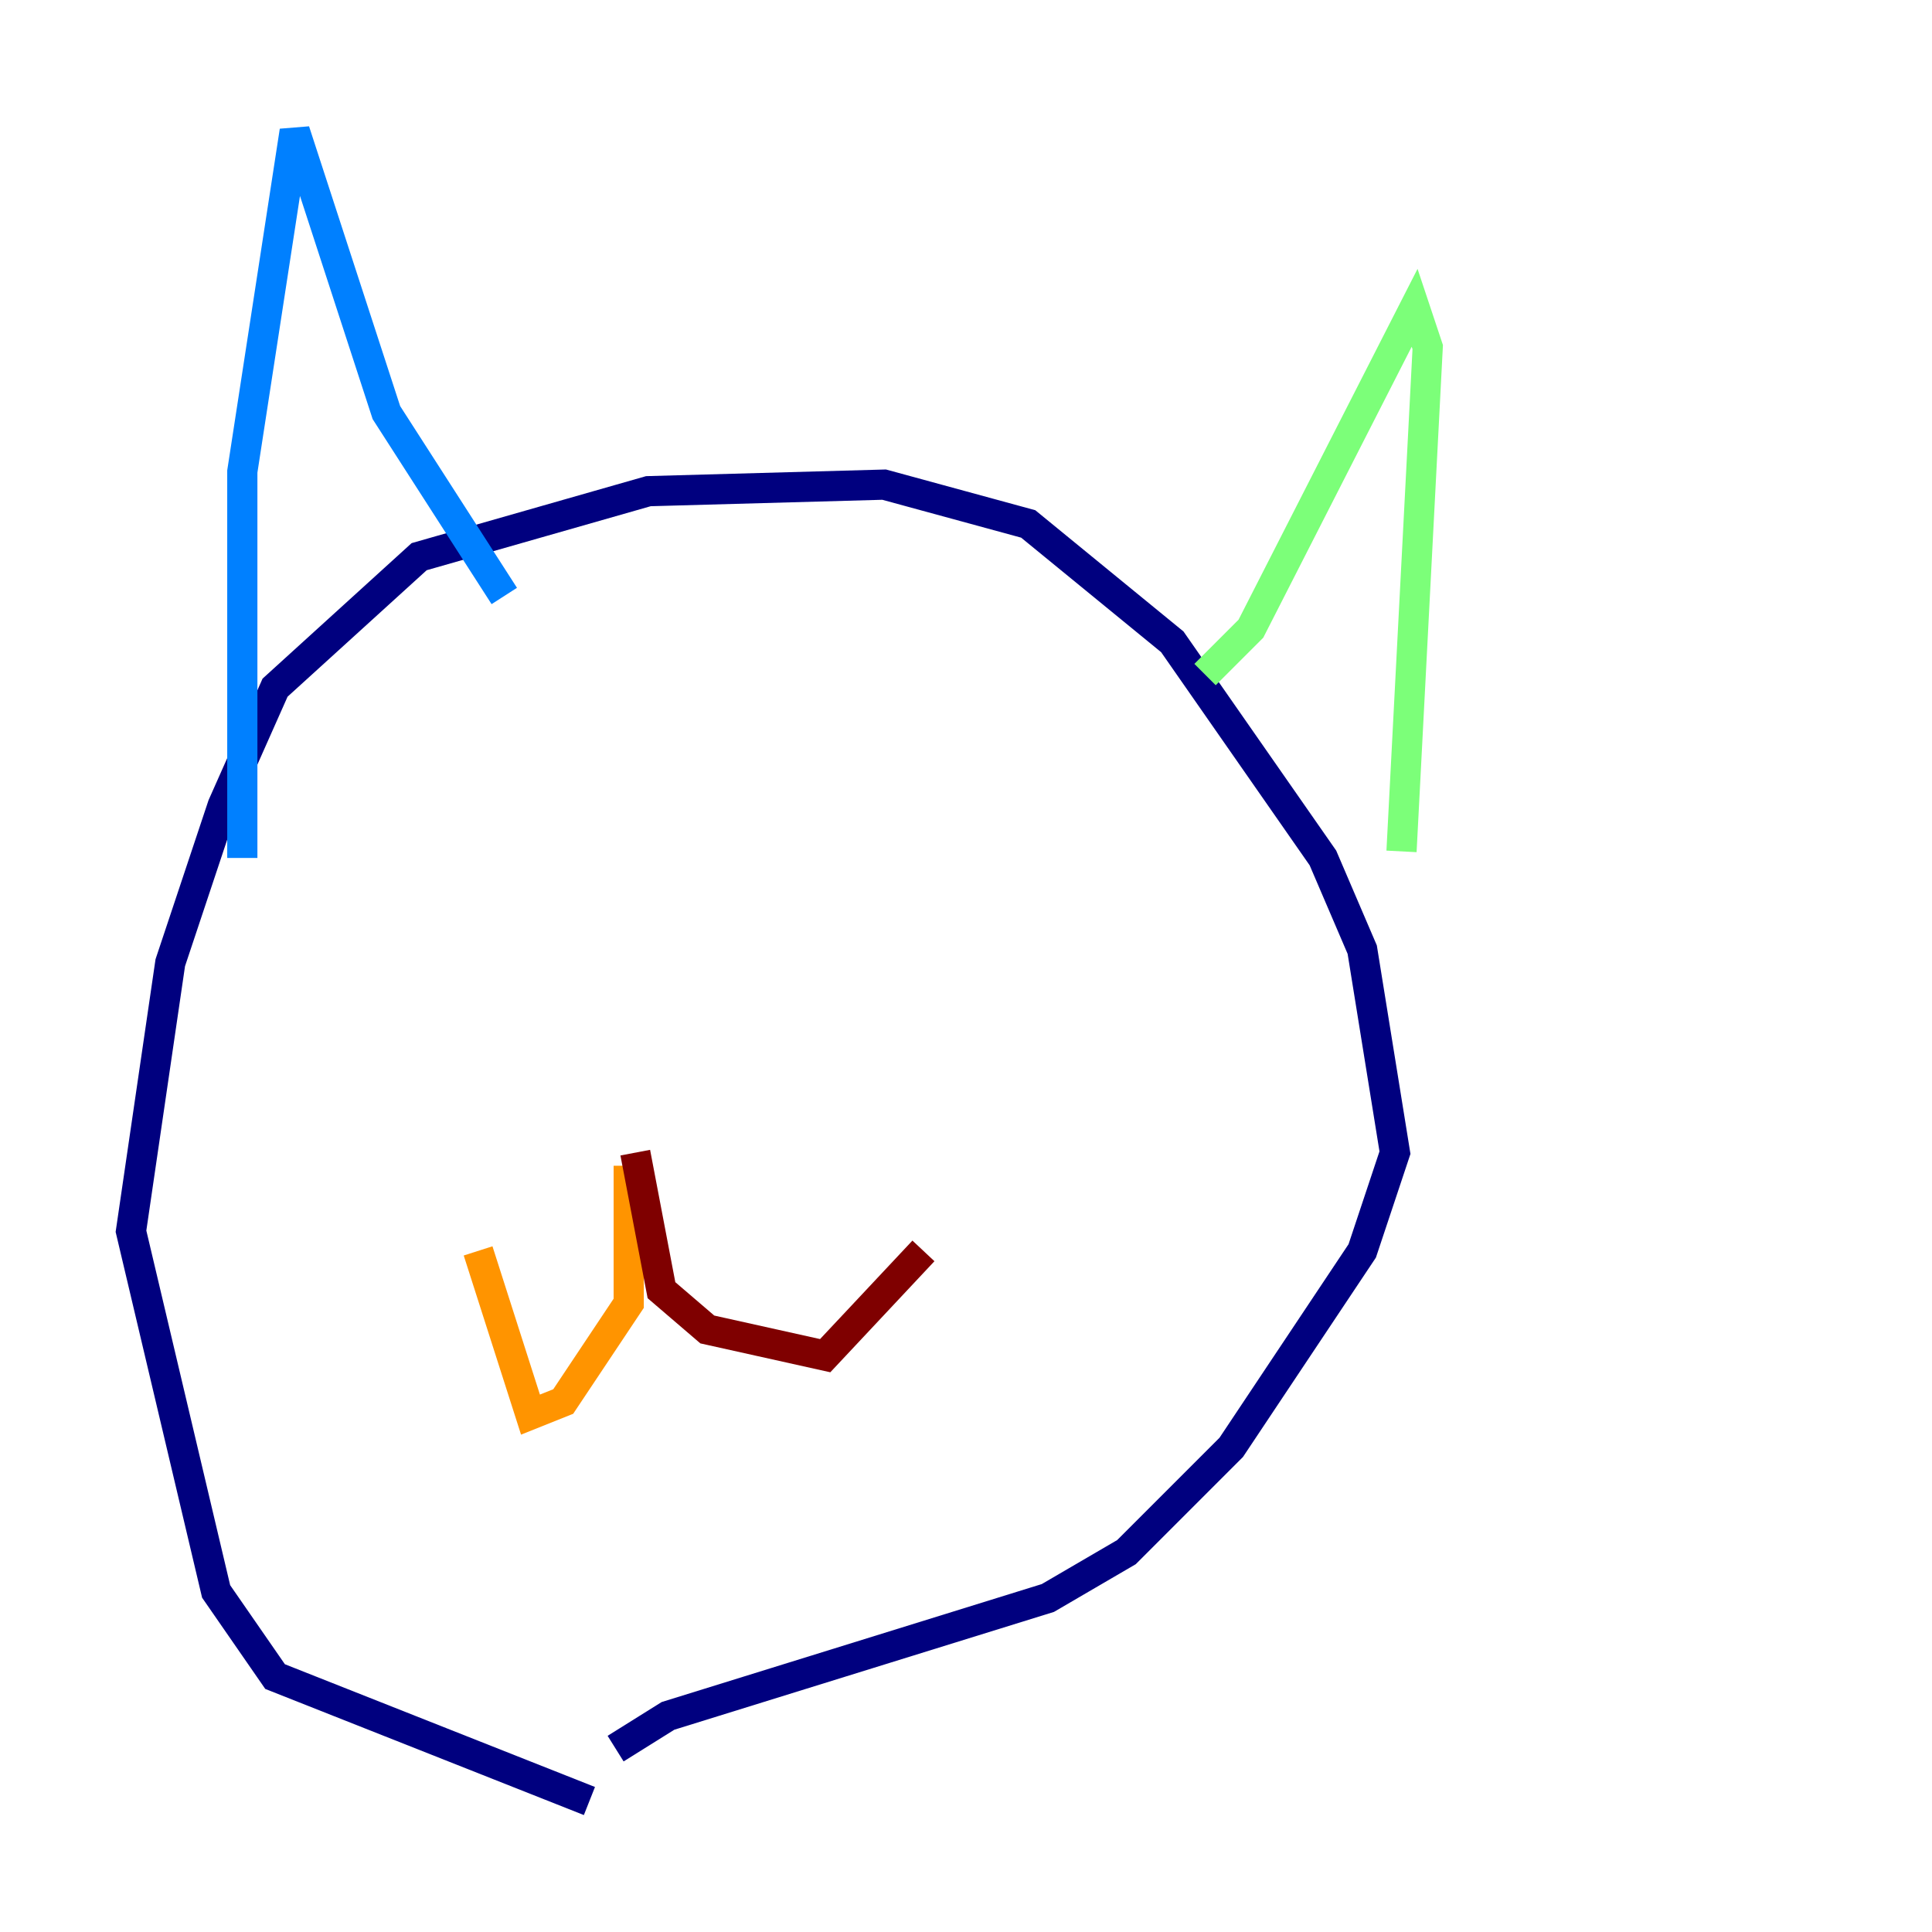 <?xml version="1.0" encoding="utf-8" ?>
<svg baseProfile="tiny" height="128" version="1.2" viewBox="0,0,128,128" width="128" xmlns="http://www.w3.org/2000/svg" xmlns:ev="http://www.w3.org/2001/xml-events" xmlns:xlink="http://www.w3.org/1999/xlink"><defs /><polyline fill="none" points="39.051,119.322 18.224,111.078 14.319,105.437 8.678,81.573 11.281,63.783 14.752,53.37 18.224,45.559 27.77,36.881 42.956,32.542 58.576,32.108 68.122,34.712 77.668,42.522 87.647,56.841 90.251,62.915 92.42,76.366 90.251,82.875 81.573,95.891 74.63,102.834 69.424,105.871 44.258,113.681 40.786,115.851" stroke="#00007f" stroke-width="2" /><polyline fill="none" points="16.054,56.841 16.054,31.241 19.525,8.678 25.6,27.336 33.41,39.485" stroke="#0080ff" stroke-width="2" /><polyline fill="none" points="79.837,44.691 82.875,41.654 93.722,20.393 94.59,22.997 92.854,56.407" stroke="#7cff79" stroke-width="2" /><polyline fill="none" points="41.654,77.234 41.654,86.346 37.315,92.854 35.146,93.722 31.675,82.875" stroke="#ff9400" stroke-width="2" /><polyline fill="none" points="42.088,76.366 43.824,85.478 46.861,88.081 54.671,89.817 61.18,82.875" stroke="#7f0000" stroke-width="2" /></svg>